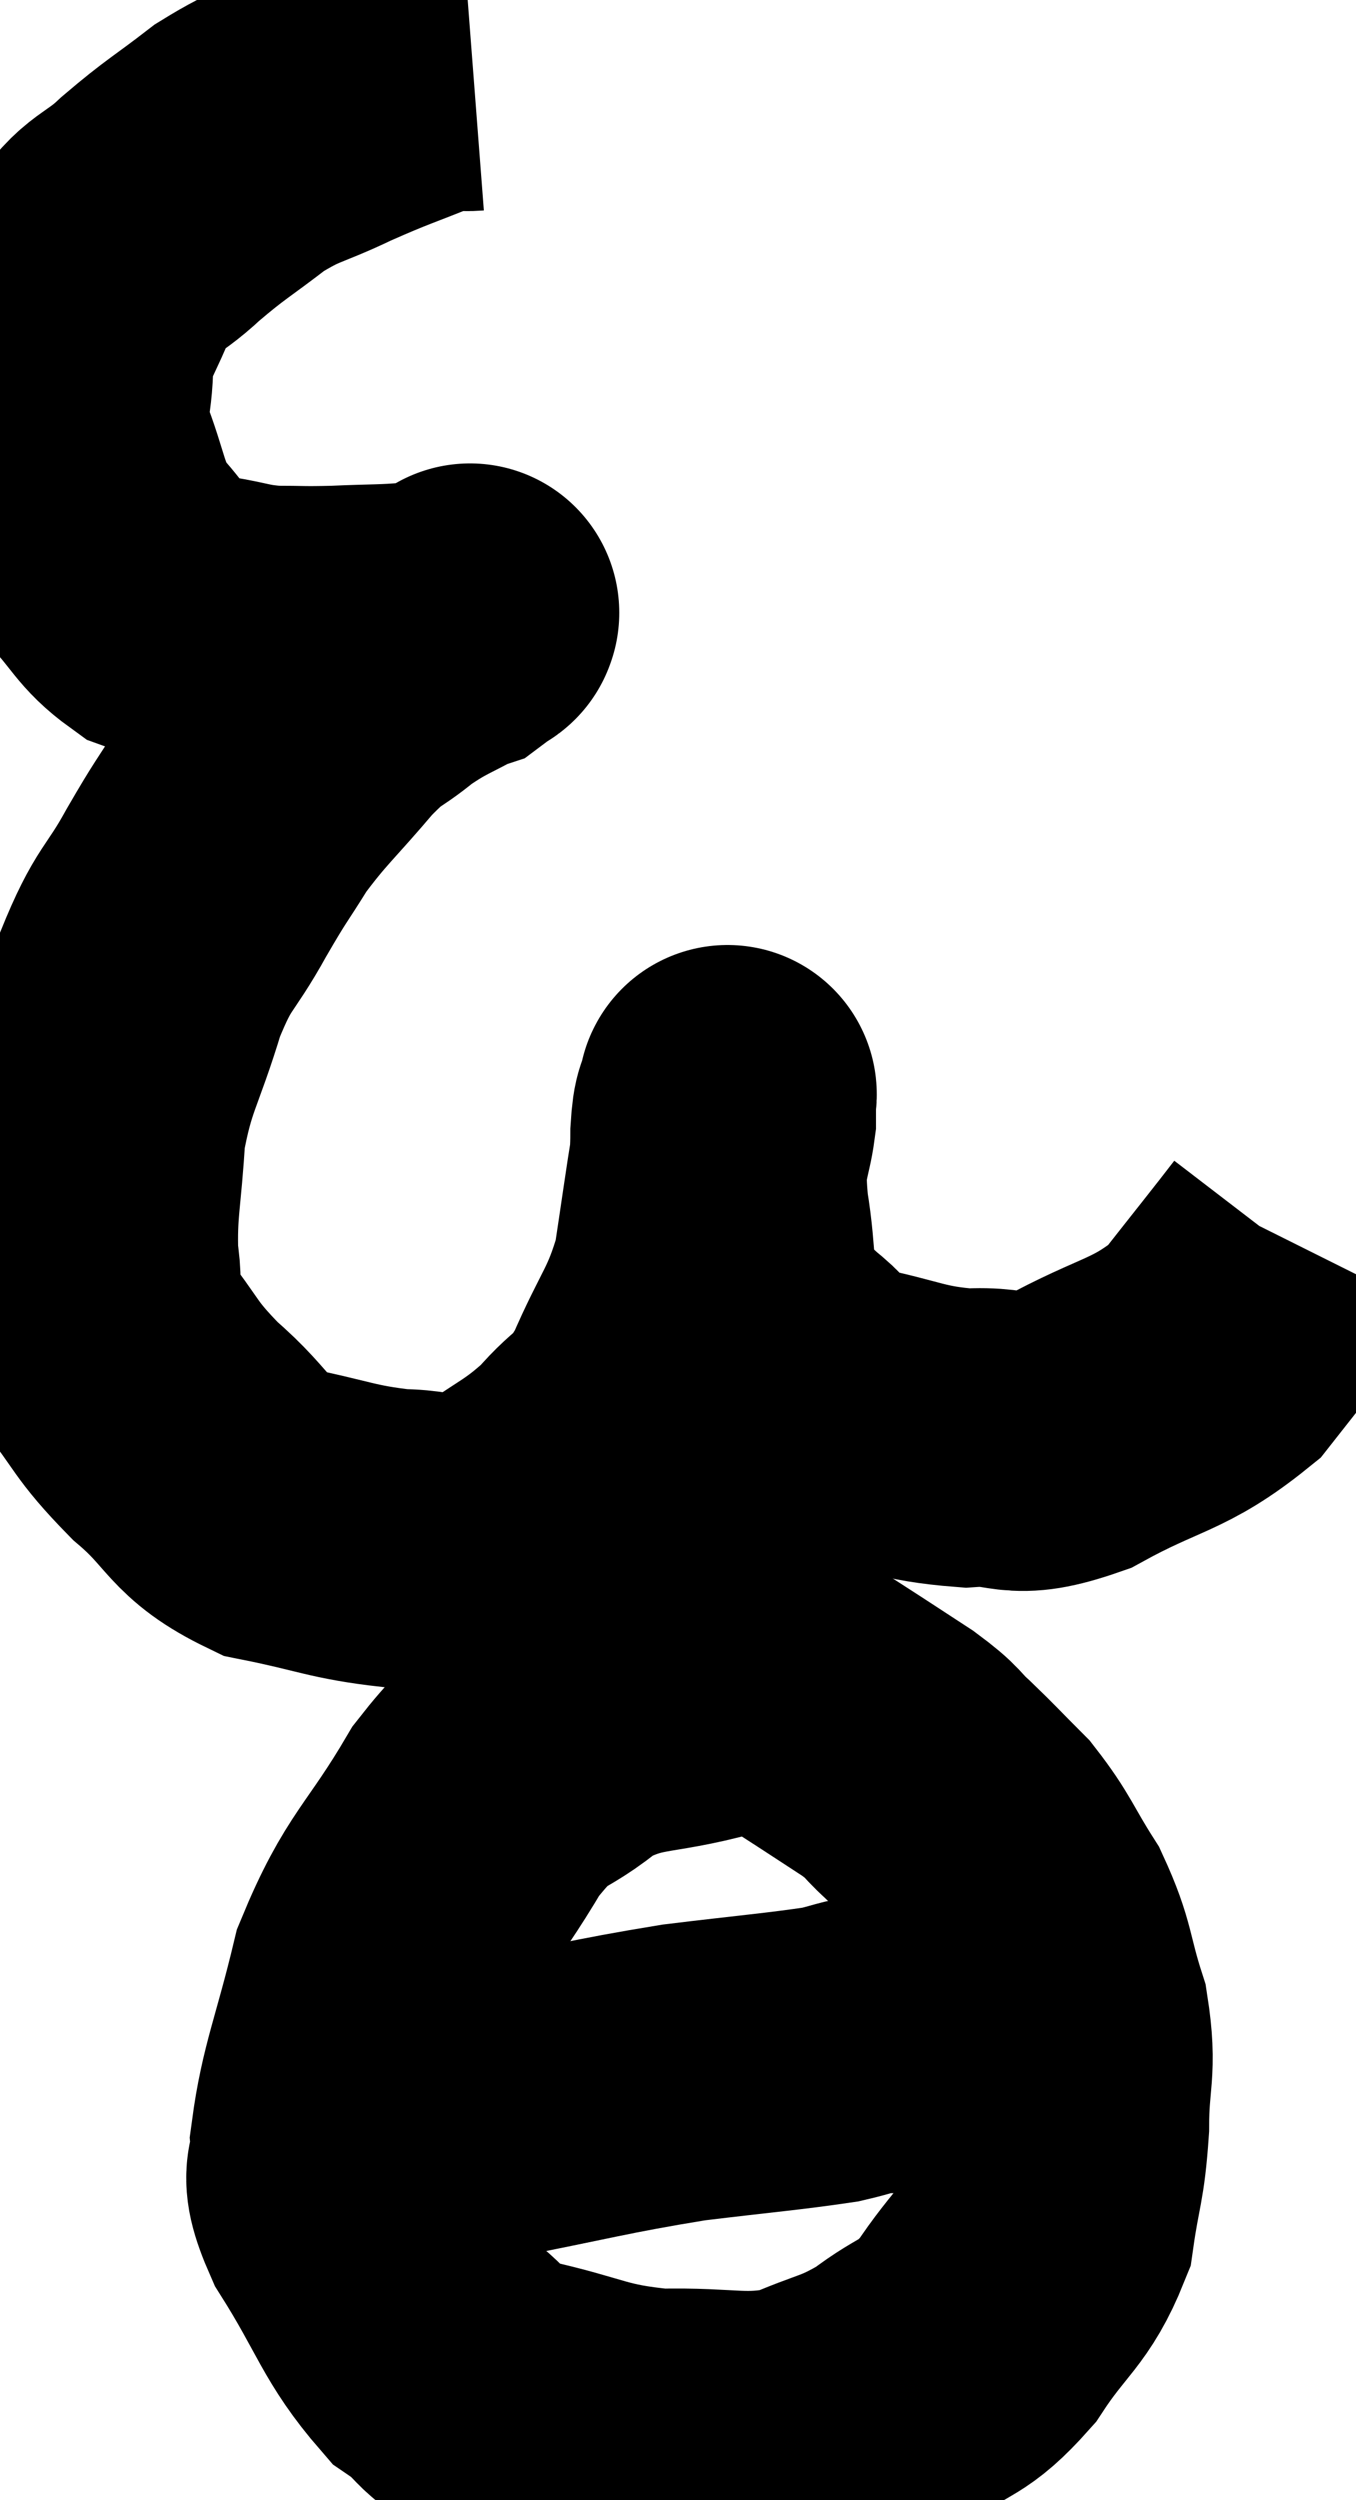 <svg xmlns="http://www.w3.org/2000/svg" viewBox="9.247 3.65 22.713 41.847" width="22.713" height="41.847"><path d="M 17.16 4.68 C 16.77 4.71, 16.98 4.56, 16.38 4.74 C 15.57 5.07, 15.54 5.055, 14.76 5.4 C 14.01 5.76, 13.965 5.685, 13.26 6.12 C 12.6 6.63, 12.54 6.63, 11.94 7.14 C 11.4 7.65, 11.265 7.53, 10.86 8.16 C 10.59 8.91, 10.455 8.91, 10.32 9.66 C 10.32 10.41, 10.155 10.365, 10.32 11.16 C 10.65 12, 10.59 12.18, 10.98 12.84 C 11.43 13.32, 11.445 13.485, 11.88 13.8 C 12.3 13.95, 12.24 13.98, 12.72 14.1 C 13.26 14.19, 13.26 14.235, 13.8 14.28 C 14.34 14.28, 14.28 14.295, 14.88 14.28 C 15.54 14.25, 15.705 14.265, 16.2 14.22 C 16.53 14.16, 16.635 14.175, 16.86 14.1 C 16.98 14.01, 17.04 13.965, 17.1 13.92 C 17.1 13.92, 17.1 13.92, 17.1 13.92 C 17.1 13.92, 17.145 13.89, 17.1 13.92 C 17.01 13.98, 17.28 13.83, 16.92 14.04 C 16.29 14.4, 16.23 14.37, 15.66 14.76 C 15.15 15.18, 15.225 15, 14.64 15.6 C 13.98 16.38, 13.845 16.455, 13.32 17.16 C 12.93 17.79, 12.975 17.67, 12.54 18.42 C 12.06 19.29, 12 19.125, 11.58 20.16 C 11.22 21.36, 11.07 21.42, 10.86 22.56 C 10.8 23.64, 10.71 23.835, 10.74 24.72 C 10.86 25.41, 10.62 25.38, 10.98 26.1 C 11.58 26.85, 11.475 26.88, 12.18 27.6 C 12.99 28.29, 12.87 28.53, 13.8 28.98 C 14.85 29.19, 14.97 29.295, 15.9 29.4 C 16.71 29.4, 16.725 29.685, 17.52 29.4 C 18.3 28.83, 18.435 28.845, 19.08 28.26 C 19.59 27.66, 19.62 27.885, 20.1 27.06 C 20.55 26.01, 20.7 25.98, 21 24.96 C 21.15 23.97, 21.195 23.625, 21.3 22.98 C 21.36 22.68, 21.39 22.605, 21.42 22.38 C 21.42 22.23, 21.42 22.17, 21.42 22.08 C 21.42 22.05, 21.45 21.885, 21.42 22.02 C 21.36 22.32, 21.33 22.14, 21.3 22.62 C 21.3 23.28, 21.225 23.16, 21.3 23.94 C 21.45 24.84, 21.345 25.095, 21.6 25.74 C 21.96 26.13, 21.885 26.13, 22.32 26.52 C 22.83 26.91, 22.56 27, 23.34 27.3 C 24.39 27.51, 24.48 27.645, 25.44 27.72 C 26.31 27.66, 26.145 27.96, 27.18 27.6 C 28.38 26.94, 28.65 27.03, 29.58 26.28 C 30.24 25.44, 30.555 25.05, 30.9 24.6 C 30.93 24.54, 30.945 24.51, 30.96 24.48 L 30.96 24.48" fill="none" stroke="black" stroke-width="5"></path><path d="M 22.56 31.92 C 21.9 31.92, 22.17 31.755, 21.24 31.92 C 20.04 32.25, 19.845 32.07, 18.84 32.58 C 18.03 33.27, 18.03 32.925, 17.22 33.96 C 16.41 35.34, 16.17 35.34, 15.6 36.72 C 15.27 38.1, 15.075 38.475, 14.94 39.48 C 15 40.11, 14.67 39.855, 15.06 40.74 C 15.78 41.88, 15.81 42.225, 16.5 43.02 C 17.16 43.47, 16.875 43.56, 17.82 43.92 C 19.05 44.19, 19.065 44.34, 20.28 44.46 C 21.48 44.43, 21.675 44.595, 22.68 44.4 C 23.49 44.04, 23.565 44.115, 24.3 43.68 C 24.96 43.17, 25.005 43.35, 25.62 42.66 C 26.19 41.79, 26.415 41.775, 26.76 40.92 C 26.88 40.08, 26.94 40.11, 27 39.24 C 27 38.34, 27.135 38.31, 27 37.44 C 26.73 36.6, 26.805 36.51, 26.46 35.76 C 26.04 35.1, 26.04 34.98, 25.62 34.44 C 25.2 34.02, 25.155 33.96, 24.78 33.6 C 24.45 33.3, 24.585 33.345, 24.12 33 C 23.52 32.61, 23.55 32.625, 22.92 32.22 C 22.26 31.8, 22.125 31.65, 21.6 31.38 C 21.21 31.26, 21.09 31.2, 20.82 31.14 C 20.67 31.14, 20.64 31.14, 20.52 31.14 L 20.34 31.14" fill="none" stroke="black" stroke-width="5"></path><path d="M 15 39.18 C 15.27 39.18, 14.97 39.225, 15.54 39.18 C 16.41 39.09, 15.99 39.21, 17.28 39 C 18.99 38.67, 19.23 38.58, 20.7 38.34 C 21.93 38.19, 22.35 38.16, 23.16 38.04 C 23.55 37.95, 23.595 37.905, 23.94 37.86 C 24.24 37.86, 24.165 37.86, 24.54 37.86 C 24.99 37.86, 24.87 37.86, 25.44 37.86 C 26.13 37.86, 26.385 37.86, 26.82 37.86 C 27 37.86, 27.09 37.86, 27.18 37.86 L 27.18 37.86" fill="none" stroke="black" stroke-width="5"></path></svg>